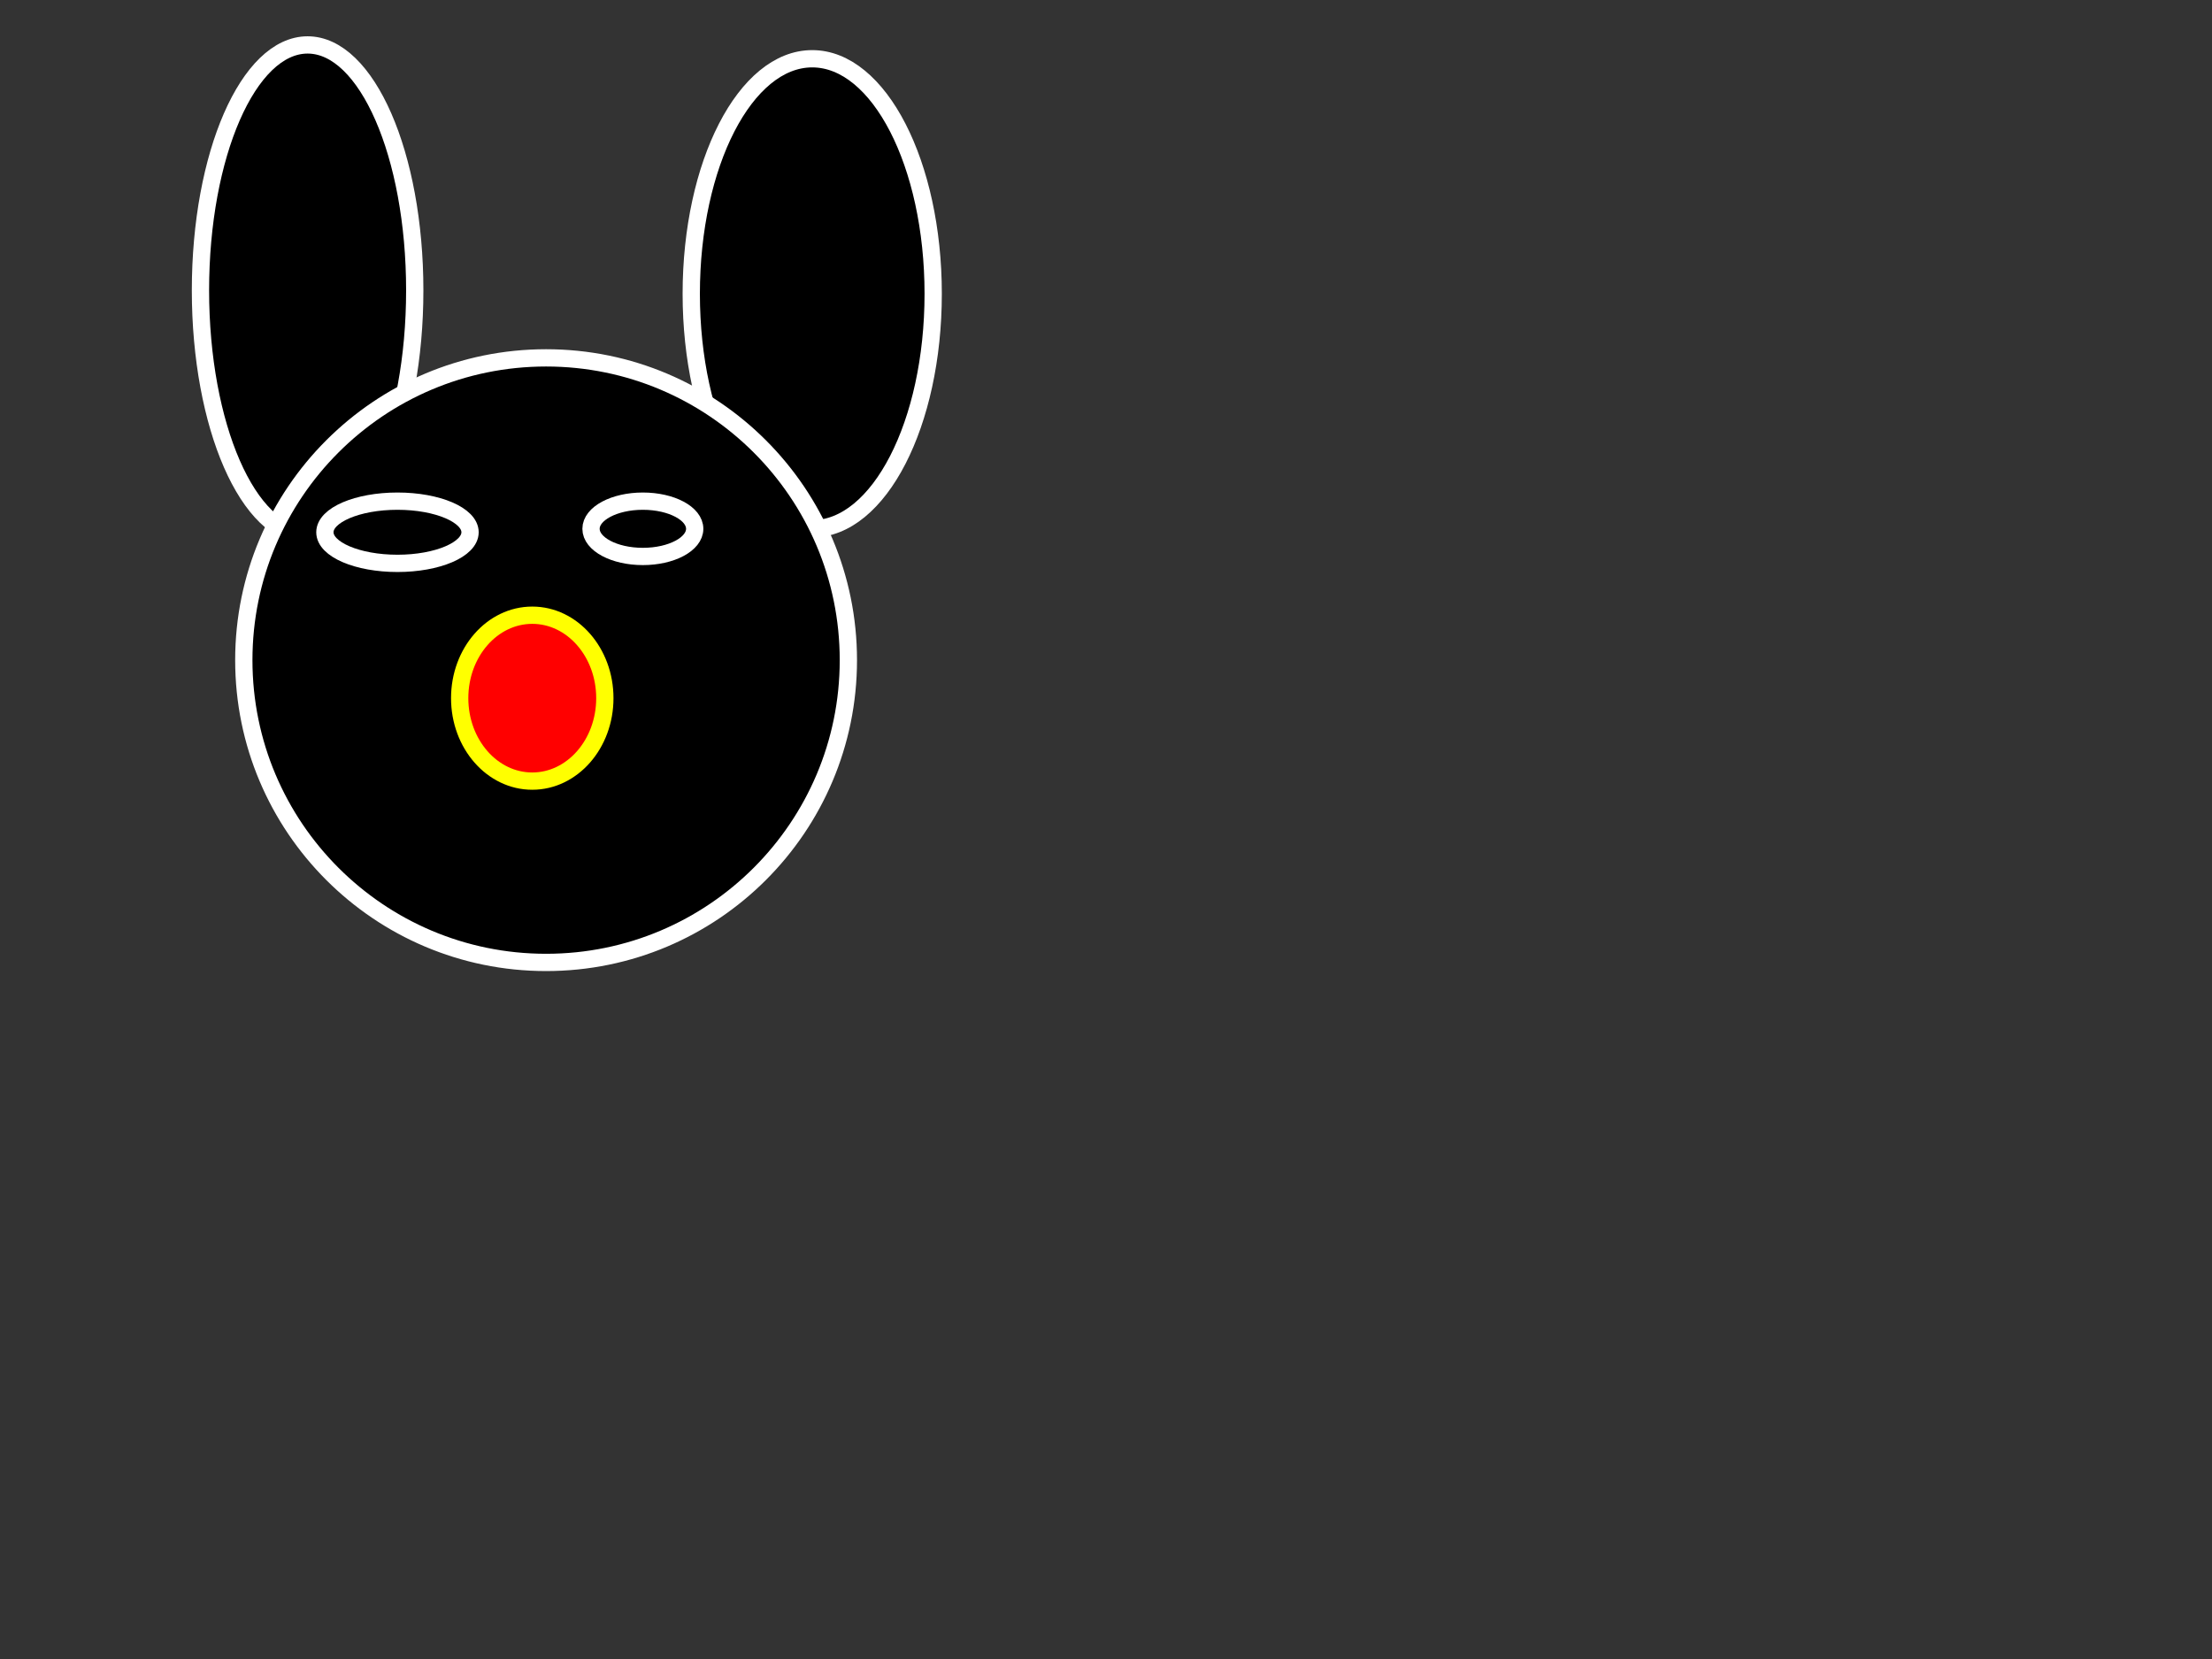 <?xml version="1.0"?>
<svg width="640" height="480" xmlns="http://www.w3.org/2000/svg" xmlns:svg="http://www.w3.org/2000/svg">
 <rect width="100%" height="100%" fill="#333333" stroke="none"/>
 <!-- Created with SVG-edit - http://svg-edit.googlecode.com/ -->
 <g>
  <title>Layer 1</title>
  <ellipse ry="71" rx="31" id="svg_2" cy="84" cx="89" stroke-width="5" stroke="#ffffff" fill="#000000"/>
  <ellipse ry="68" rx="35" id="svg_4" cy="85" cx="235" stroke-width="5" stroke="#ffffff" fill="#000000"/>
  <circle id="svg_6" r="87.459" cy="191" cx="158" stroke-width="5" stroke="#ffffff" fill="#000000"/>
  <ellipse ry="9" rx="21" id="svg_8" cy="154" cx="115" stroke-linecap="null" stroke-linejoin="null" stroke-dasharray="null" stroke-width="5" stroke="#ffffff" fill="#000000"/>
  <ellipse ry="8" rx="15" id="svg_9" cy="153" cx="186" stroke-linecap="null" stroke-linejoin="null" stroke-dasharray="null" stroke-width="5" stroke="#ffffff" fill="#000000"/>
  <ellipse stroke="#ffff00" ry="24" rx="21" id="svg_11" cy="202" cx="154" stroke-linecap="null" stroke-linejoin="null" stroke-dasharray="null" stroke-width="5" fill="#ff0000"/>
 </g>
</svg>
